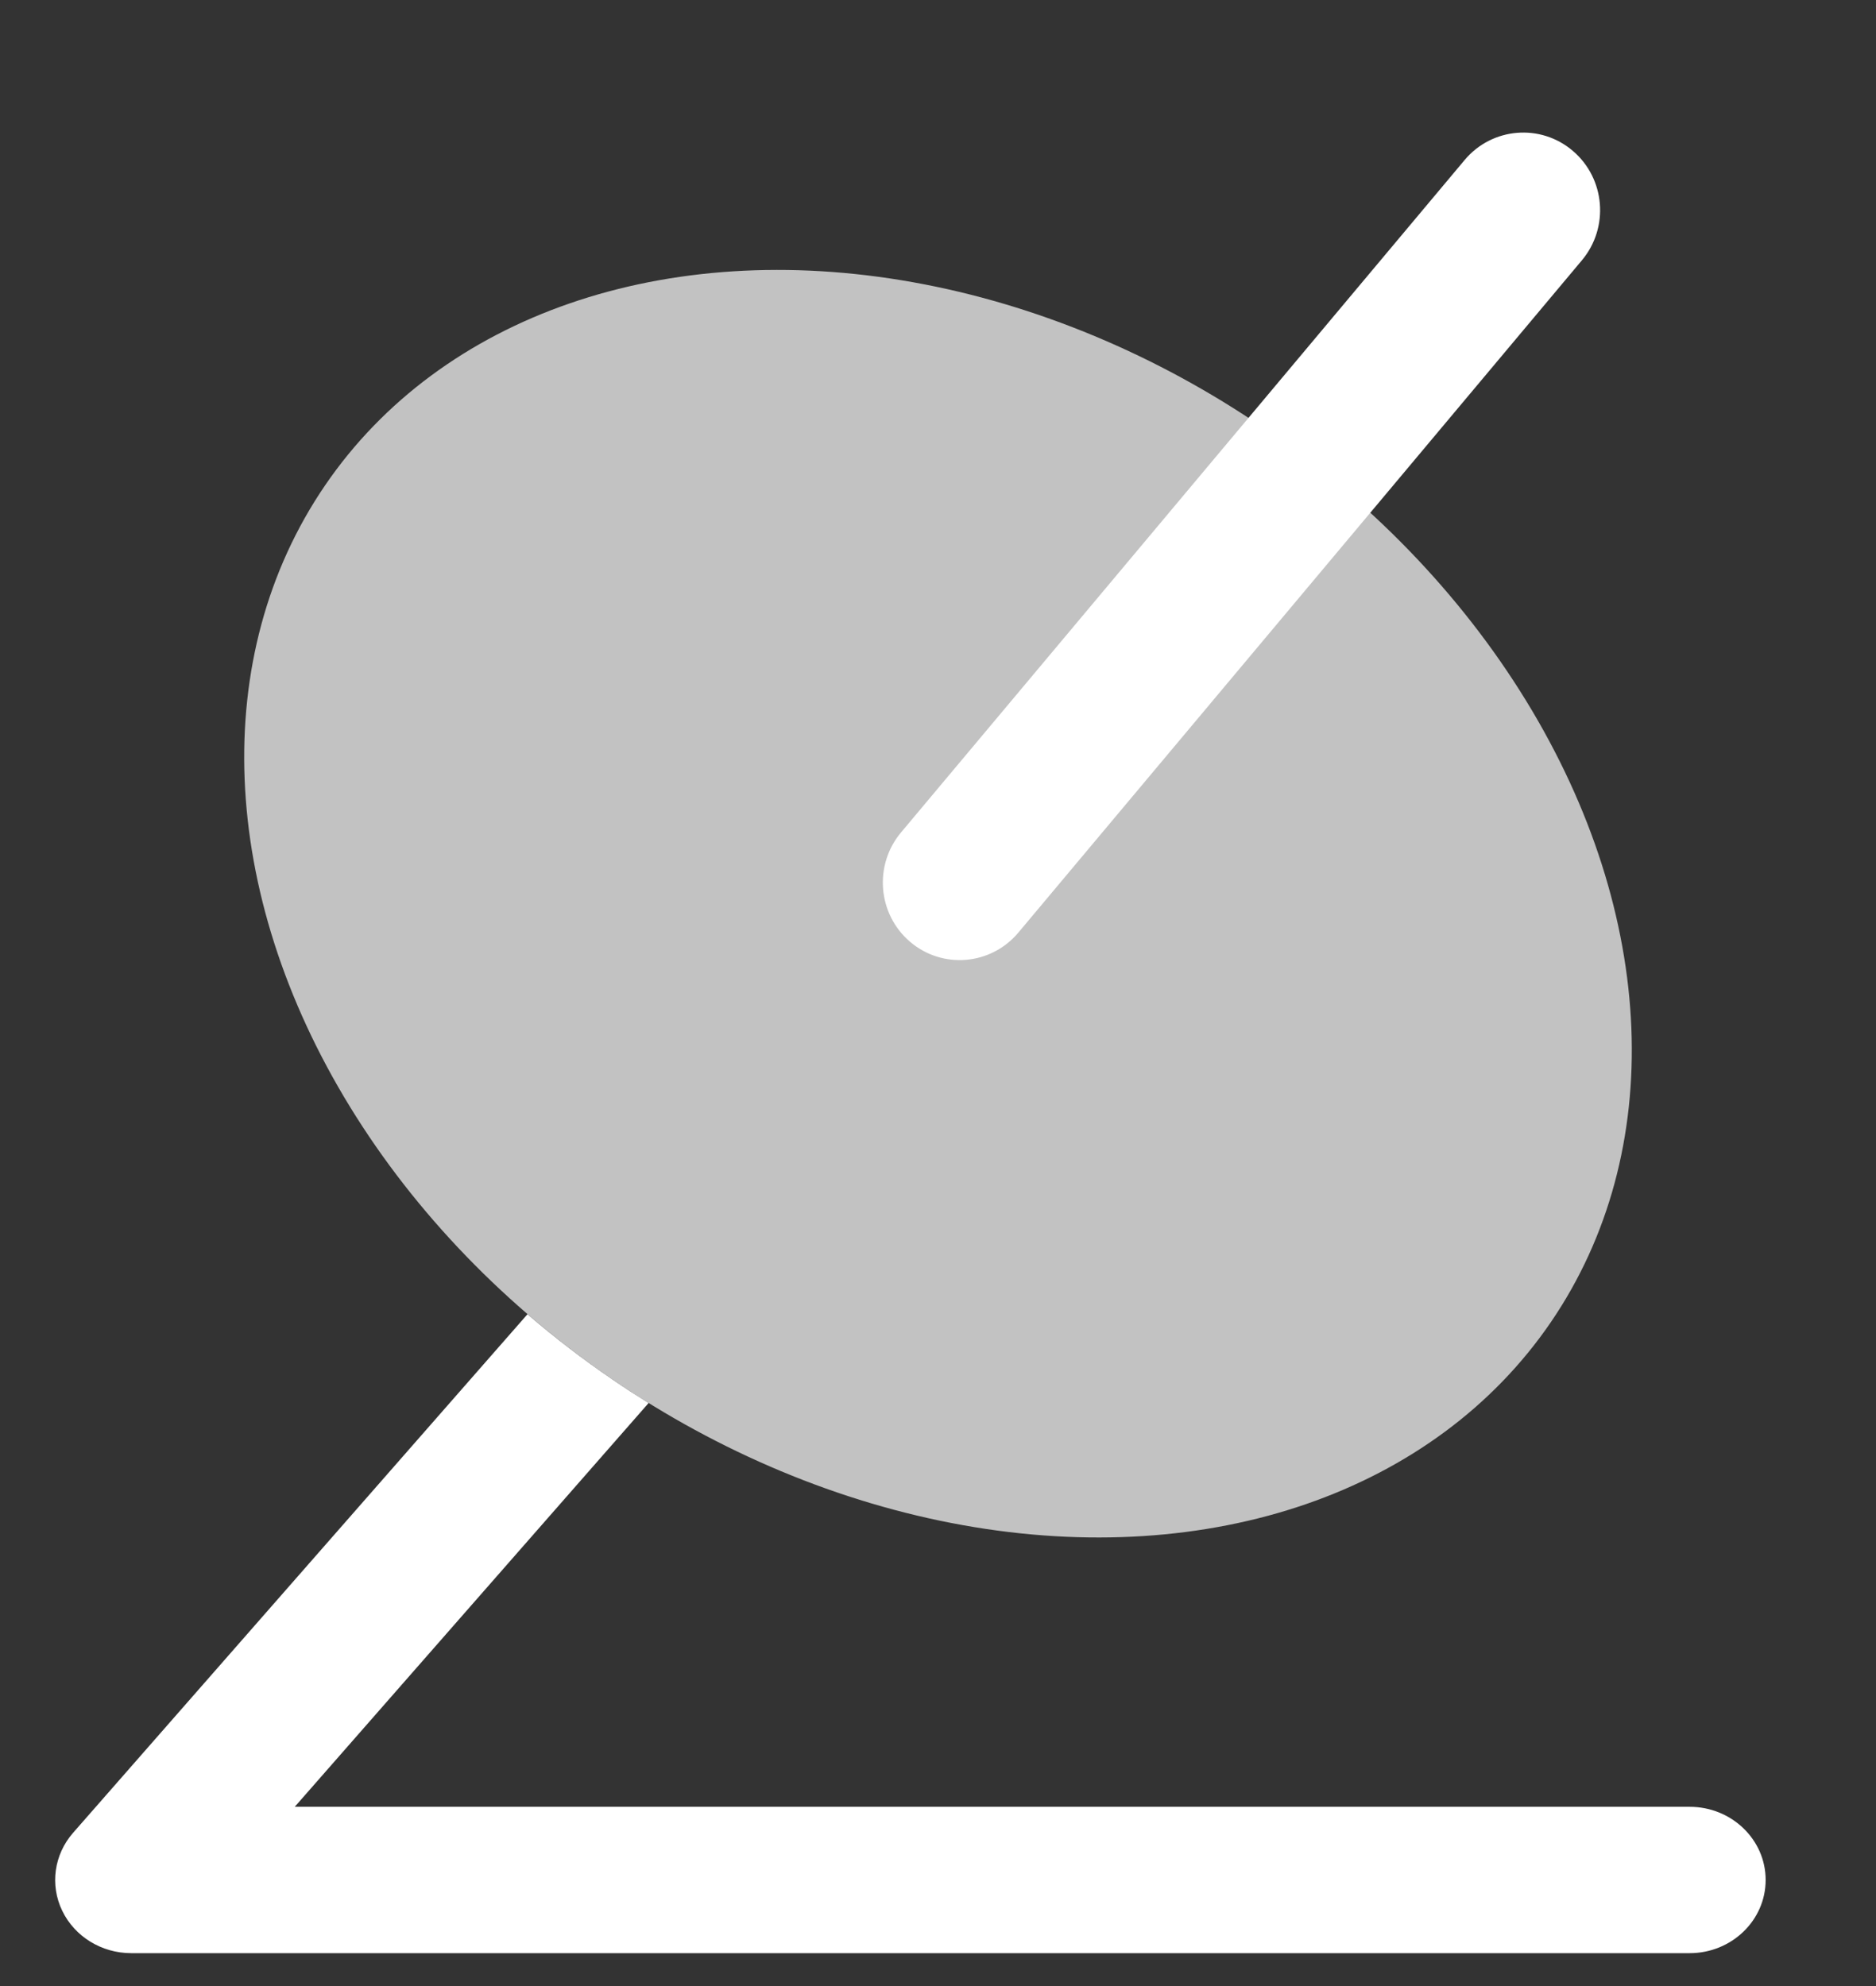 <svg width="34" height="36" viewBox="0 0 34 36" fill="none" xmlns="http://www.w3.org/2000/svg">
<rect x="0" y="0" width="34" height="36" fill="#333333" stroke="none"/>
<ellipse cx="17" cy="16.381" rx="13.45" ry="10.449" transform="rotate(34.312 17 16.381)" fill="white" fill-opacity="0.7"/>
<path fill-rule="evenodd" clip-rule="evenodd" d="M9.56 23.822L1.325 33.222C0.979 33.617 0.902 34.169 1.128 34.636C1.354 35.104 1.842 35.404 2.378 35.404H30.622C31.383 35.404 32 34.81 32 34.077C32 33.345 31.383 32.751 30.622 32.751H5.342L11.755 25.432C11.538 25.297 11.323 25.158 11.11 25.012C10.563 24.639 10.046 24.241 9.56 23.822Z" fill="white"/>
<path fill-rule="evenodd" clip-rule="evenodd" d="M28.507 2.736C29.094 3.238 29.167 4.125 28.67 4.718L18.456 16.905C17.959 17.498 17.08 17.572 16.493 17.071C15.906 16.569 15.833 15.682 16.33 15.089L26.544 2.901C27.041 2.308 27.92 2.234 28.507 2.736Z" fill="white"/>
</svg>
